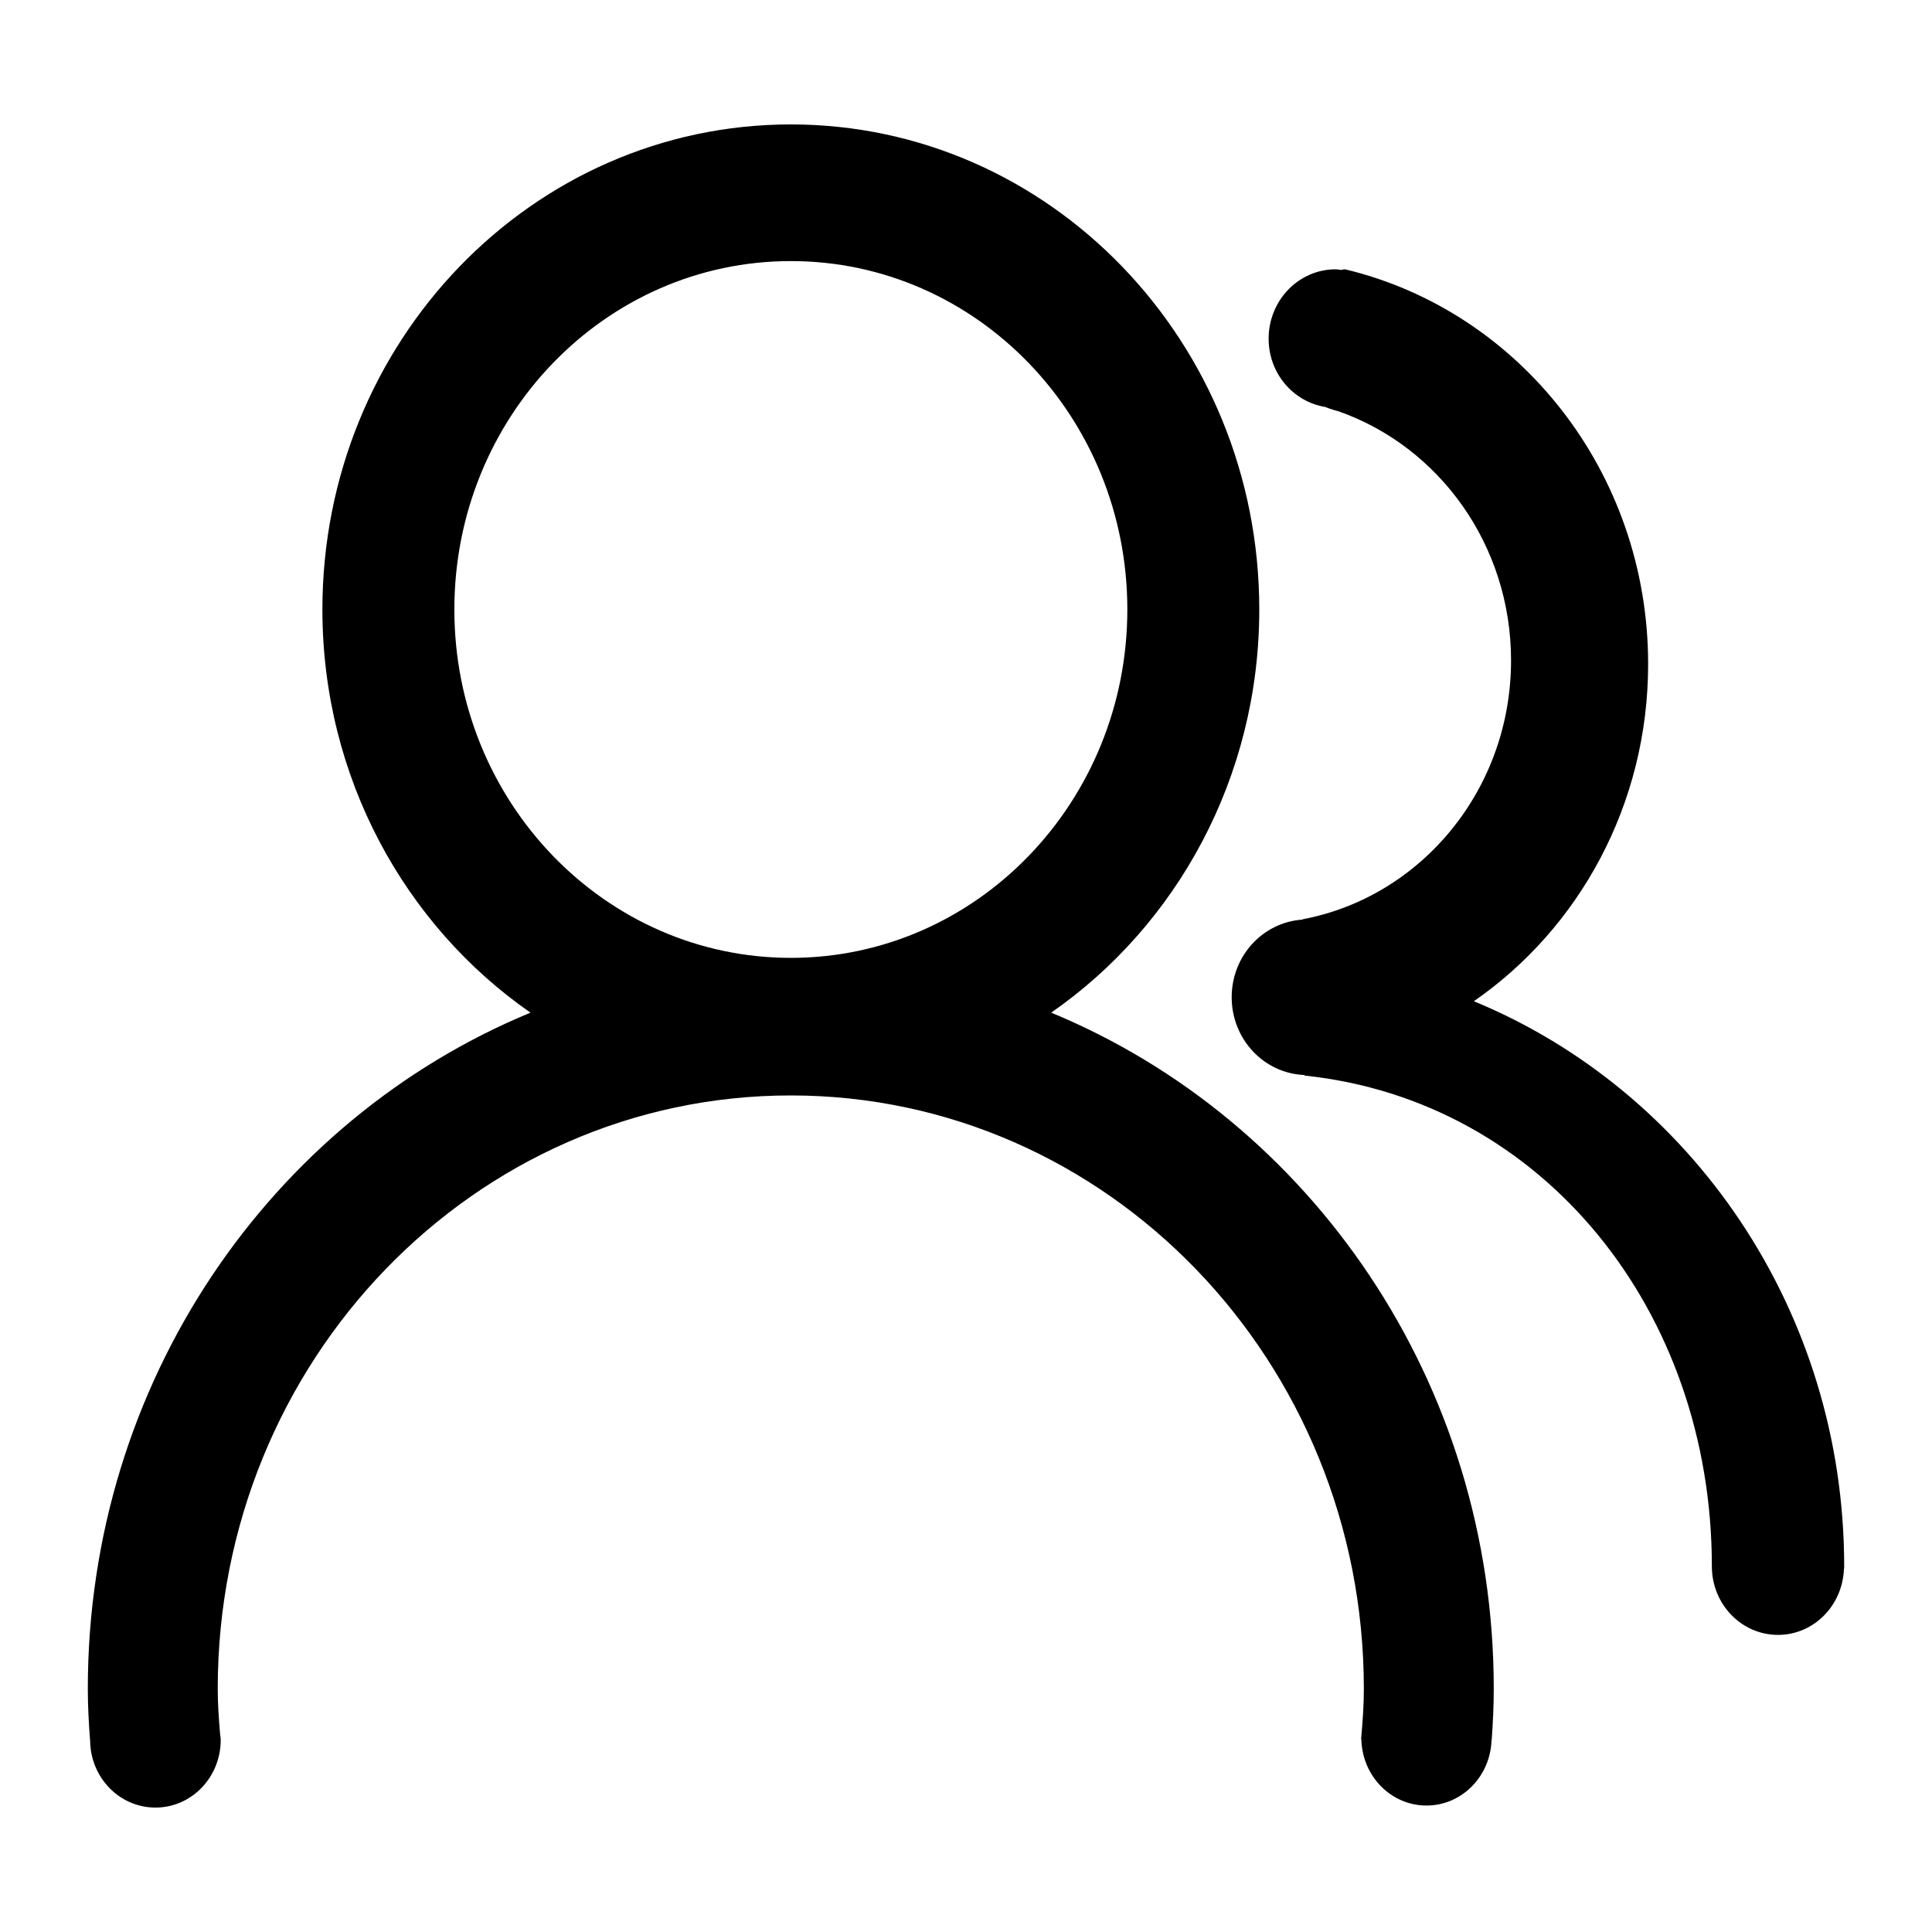 <?xml version="1.0" standalone="no"?><!DOCTYPE svg PUBLIC "-//W3C//DTD SVG 1.1//EN" "http://www.w3.org/Graphics/SVG/1.1/DTD/svg11.dtd"><svg t="1504152113047" class="icon" style="" viewBox="0 0 1024 1024" version="1.1" xmlns="http://www.w3.org/2000/svg" p-id="5338" xmlns:xlink="http://www.w3.org/1999/xlink" width="200" height="200"><defs><style type="text/css"></style></defs><path d="M977.455 830.203c0-135.922-81.324-252.127-196.282-299.529 55.687-38.521 92.374-104.15 92.374-178.697 0-101.767-68.366-186.945-160.107-209.11-0.875-0.214-1.657-0.093-2.439 0.214-1.052-0.093-2.048-0.335-3.1-0.335-19.605 0-35.505 16.477-35.505 36.771 0 18.339 13.014 33.401 29.966 36.175 3.007 1.294 6.954 2.262 7.112 2.318 53.155 18.674 91.415 70.693 91.415 132.04 0 68.403-47.588 125.263-110.359 137.16-0.093 0-0.149 0.186-0.242 0.214-20.871 1.387-37.469 19.158-37.469 41.109 0 22.286 17.073 40.355 38.4 41.23 0.149 0.065 0.27 0.307 0.419 0.335 126.194 13.312 215.682 124.63 215.682 260.105 0 20.061 15.695 36.324 35.058 36.324 18.916 0 34.183-15.509 34.937-34.872 0.028-0.214 0.149-0.363 0.149-0.549 0-0.056-0.028-0.121-0.028-0.205l0 0c0-0.242 0.028-0.456 0.028-0.661L977.455 830.203 977.455 830.203 977.455 830.203 977.455 830.203 977.455 830.203 977.455 830.203 977.455 830.203zM557.149 536.725c66.467-46.145 110.294-124.602 110.294-213.69 0-141.982-111.169-257.089-248.264-257.089-137.132 0-248.301 115.116-248.301 257.089 0 89.116 43.827 167.554 110.294 213.69C143.742 593.501 46.545 732.495 46.545 895.106c0 9.16 0.512 18.162 1.173 27.136l0.056 0c0 19.791 15.509 35.812 34.602 35.812 19.13 0 34.602-16.021 34.602-35.812 0-1.117-0.214-2.169-0.335-3.286-0.661-7.894-1.238-15.779-1.238-23.85 0-173.698 135.987-314.498 303.718-314.498 167.759 0 303.746 140.809 303.746 314.498 0 8.369-0.577 16.626-1.294 24.79 0 0.419-0.121 0.81-0.121 1.229 0 0.149 0.028 0.27 0.028 0.391 0 0.242 0 0.484-0.028 0.698l0.121 0c0.568 19.279 15.751 34.76 34.49 34.76 18.73 0 33.913-15.481 34.481-34.76l0.093 0c0.633-8.946 1.08-17.985 1.08-27.108C791.775 732.495 694.579 593.501 557.149 536.725L557.149 536.725 557.149 536.725 557.149 536.725 557.149 536.725zM419.179 507.69c-98.518 0-178.362-82.674-178.362-184.655 0-101.981 79.844-184.655 178.362-184.655 98.49 0 178.334 82.674 178.334 184.655C597.504 425.016 517.66 507.69 419.179 507.69L419.179 507.69 419.179 507.69 419.179 507.69 419.179 507.69z" p-id="5339"></path></svg>